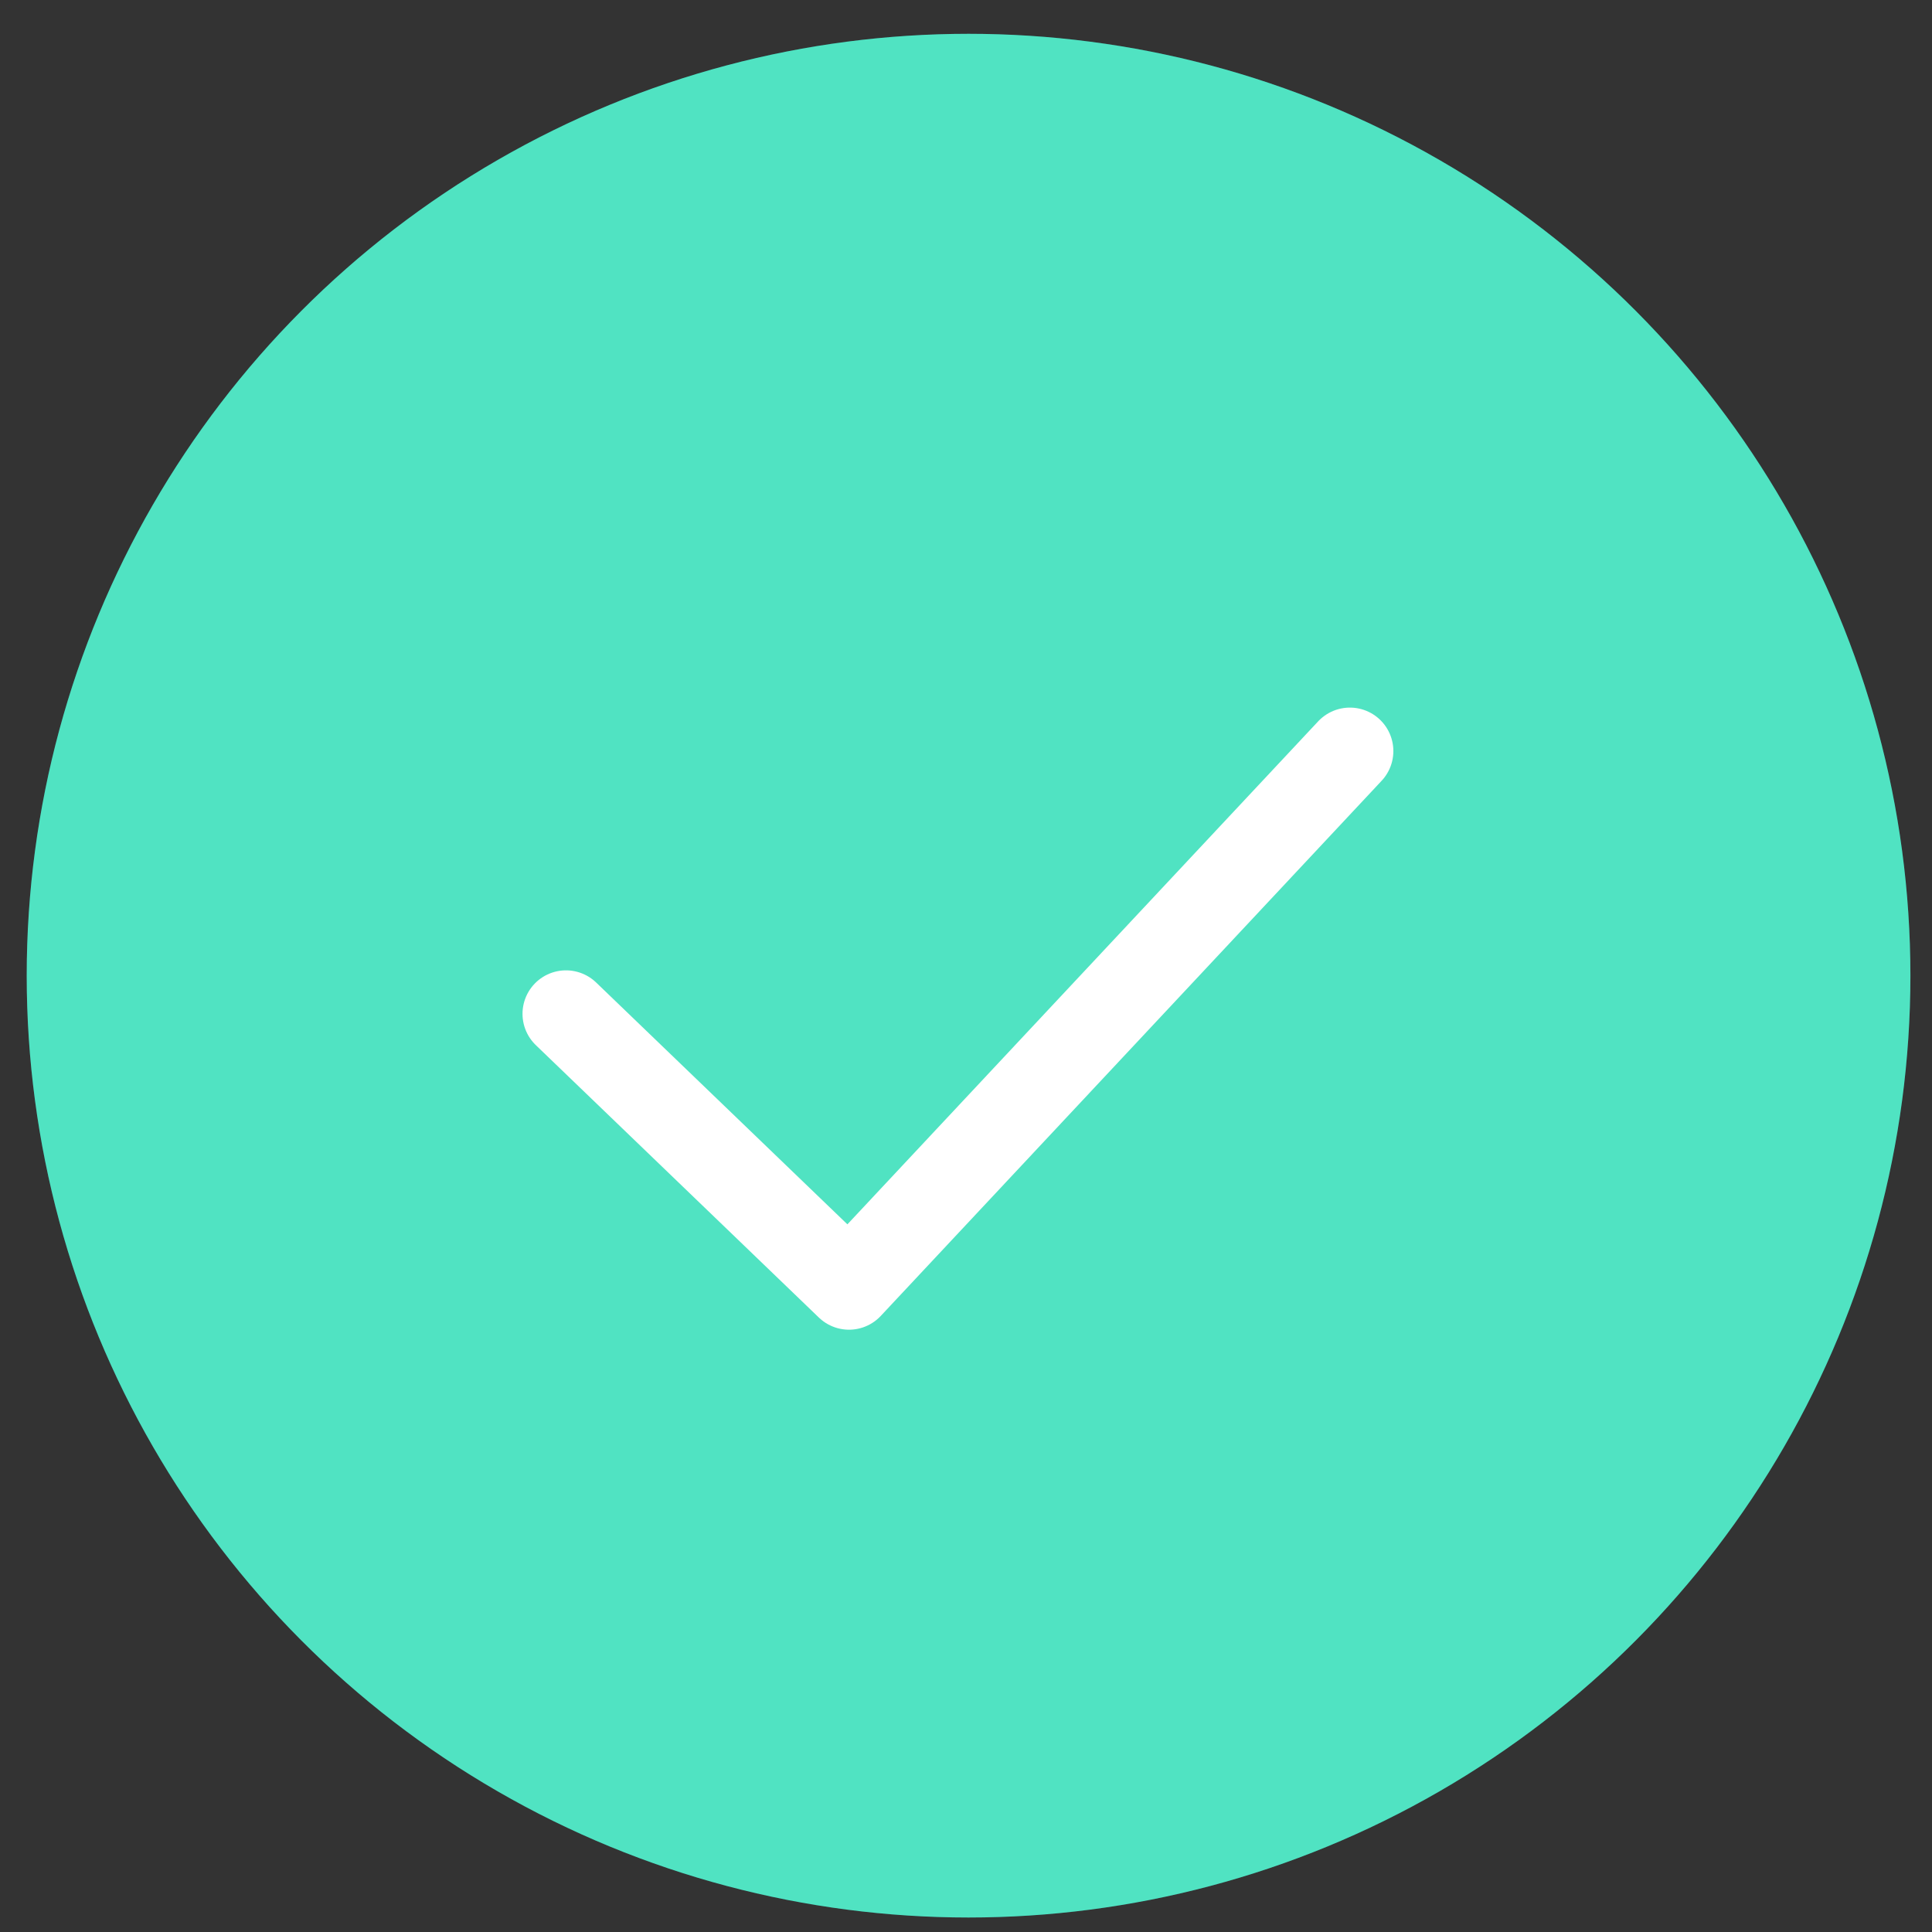 <svg xmlns="http://www.w3.org/2000/svg" width="40" height="40" viewBox="0 0 40 40">
    <rect x="0" y="0" width="40" height="40" fill="#333333" stroke="none"/>
    <g fill="none" fill-rule="evenodd">
        <g>
            <g transform="translate(-12 -4)">
                <circle cx="32.053" cy="24.2" r="19.5" fill="#00BCD2" fill-opacity=".2"/>
                <g transform="translate(11 4)">
                    <circle cx="21.053" cy="20.2" r="19.5" fill="#50E3C2"/>
                    <g stroke="#FFF" stroke-linecap="round" stroke-linejoin="round" stroke-width="1.8">
                        <path d="M12.718 20.99l5.86 5.64M28.948 15.55l-10.37 11.08"/>
                    </g>
                </g>
            </g>
        </g>
    </g>
</svg>
